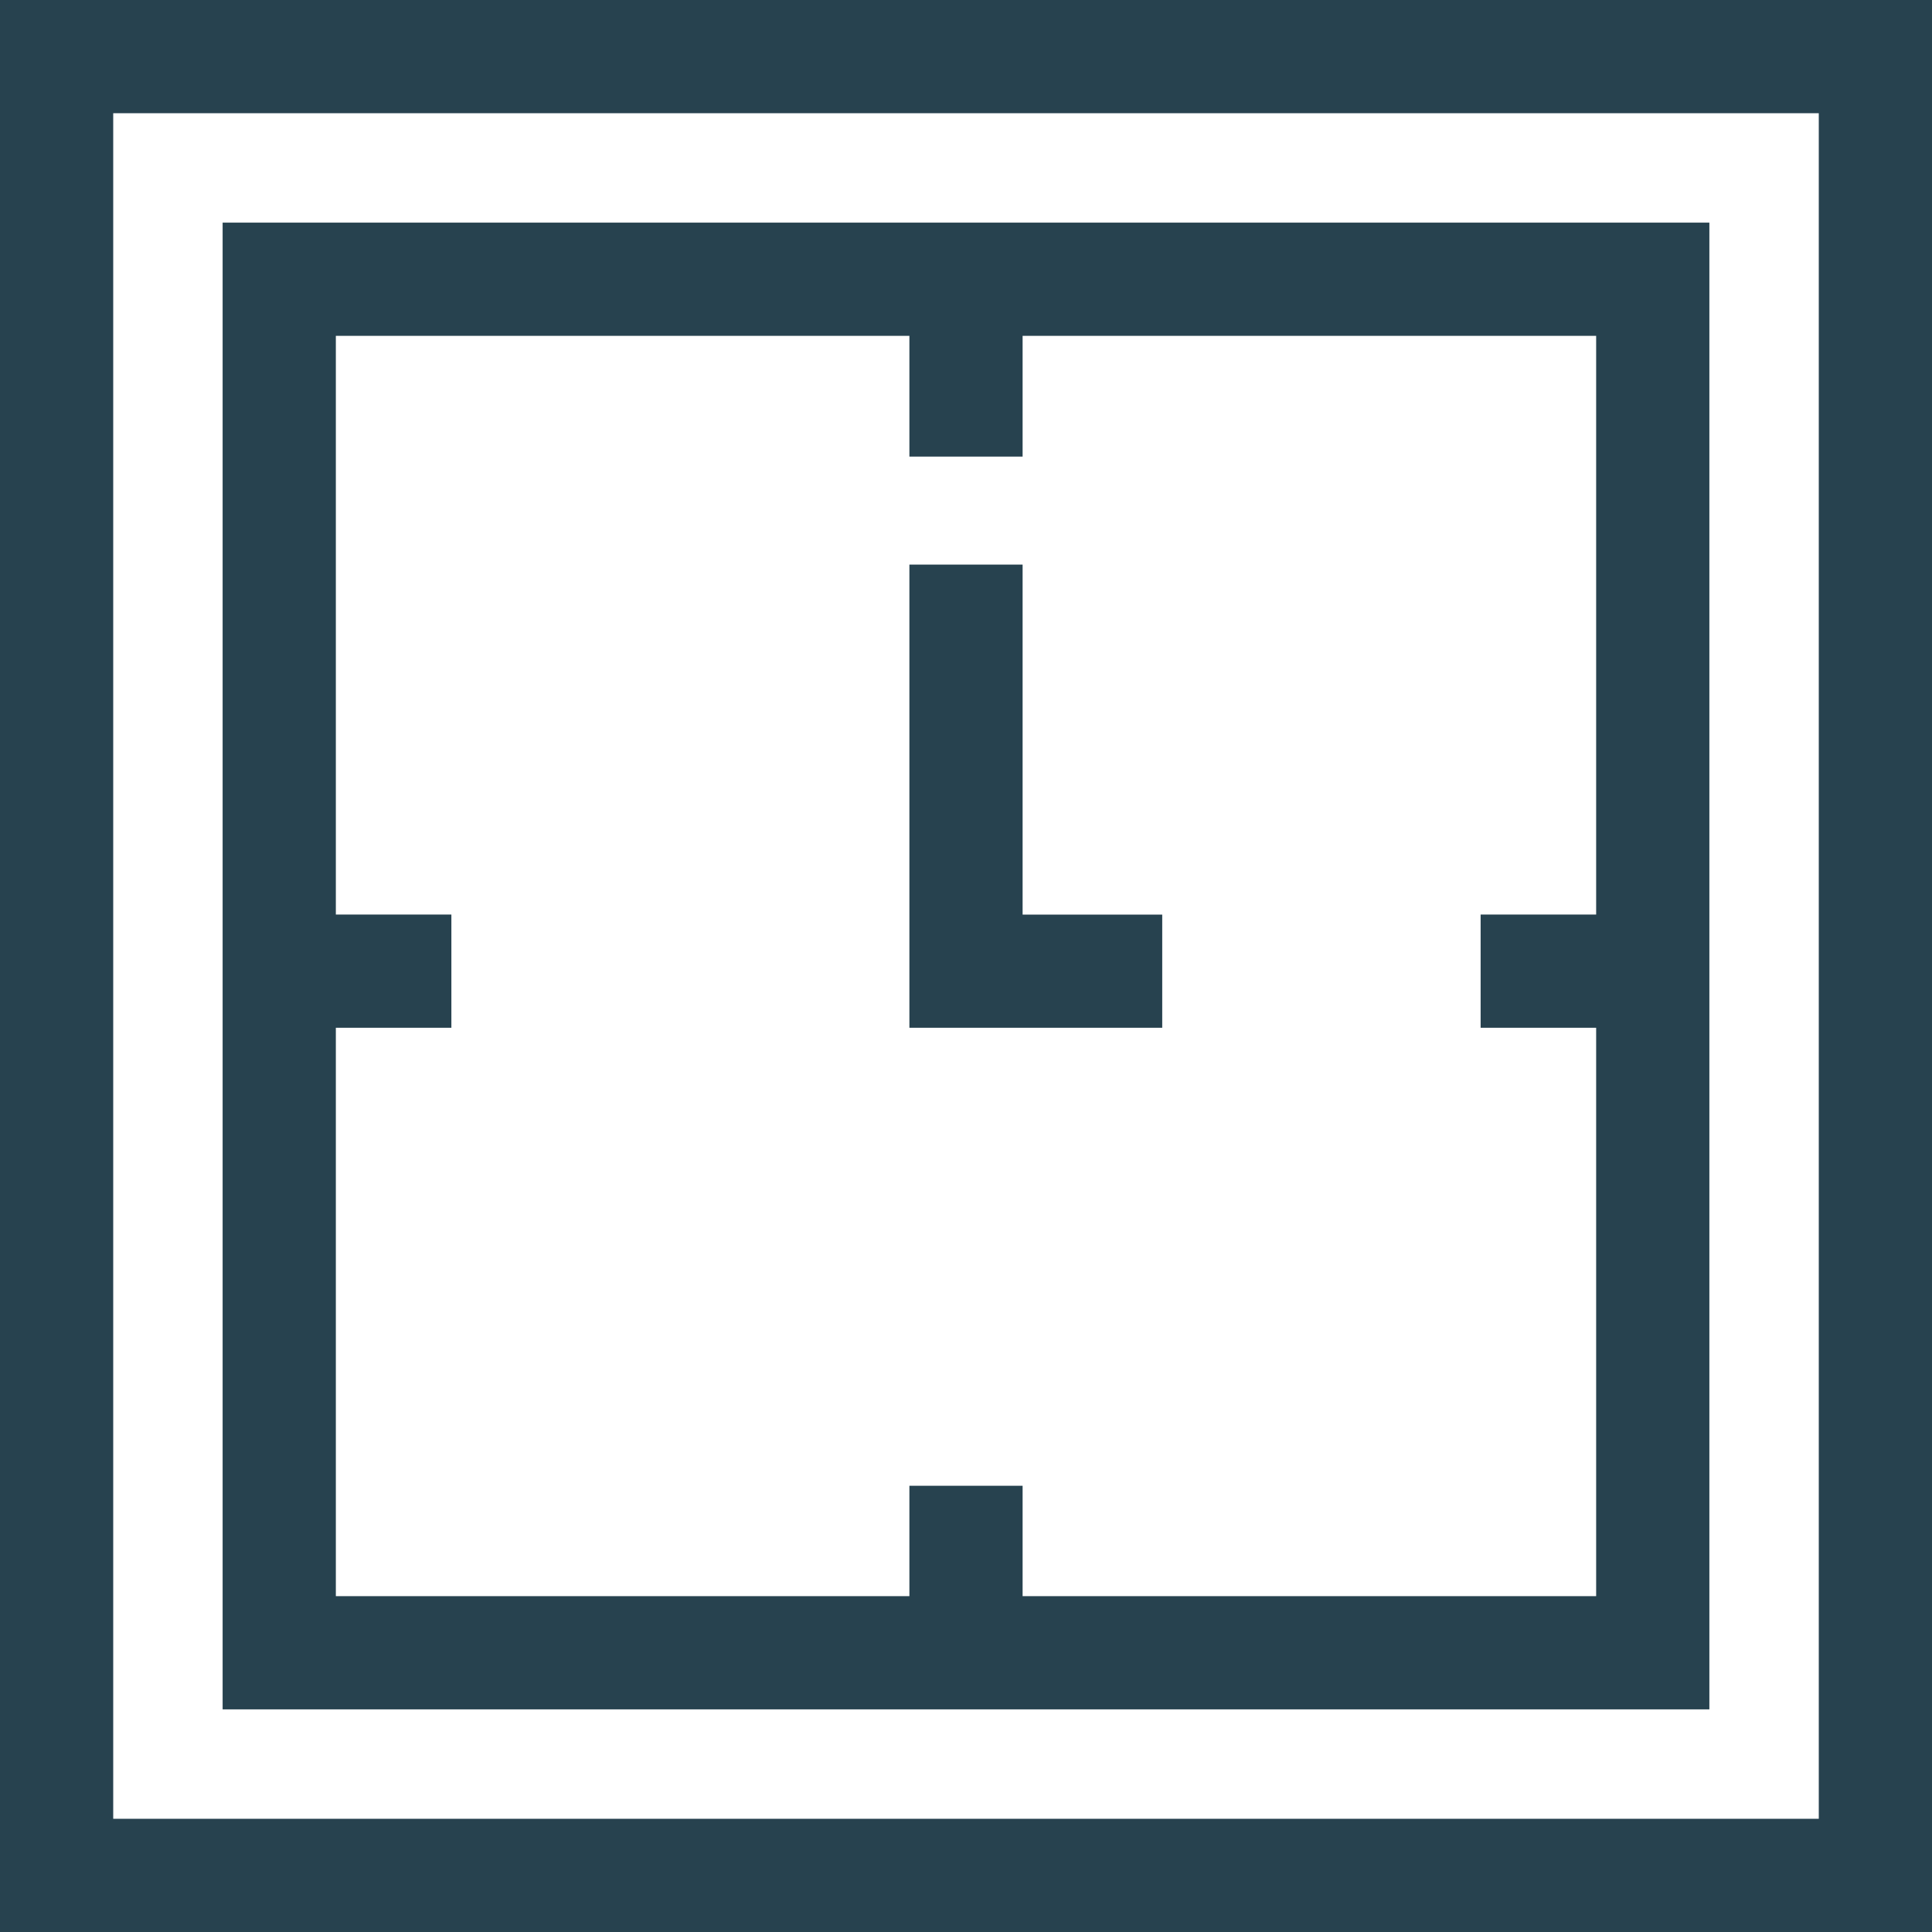 <svg width="30" height="30" viewBox="0 0 30 30" fill="none" xmlns="http://www.w3.org/2000/svg">
<path d="M0 0V30H30V0H0ZM28.242 28.242H1.758V1.758H28.242V28.242Z" fill="#27424F"/>
<path d="M3.457 3.457V26.543H26.543V3.457H3.457ZM24.785 14.201H22.991V15.959H24.785V24.785H15.879V23.071H14.121V24.785H5.215V15.959H7.009V14.201H5.215V5.215H14.121V7.09H15.879V5.215H24.785V14.201Z" fill="#27424F"/>
<path d="M15.879 14.202V8.767H14.121V15.959H18.047V14.202H15.879Z" fill="#27424F"/>
</svg>
